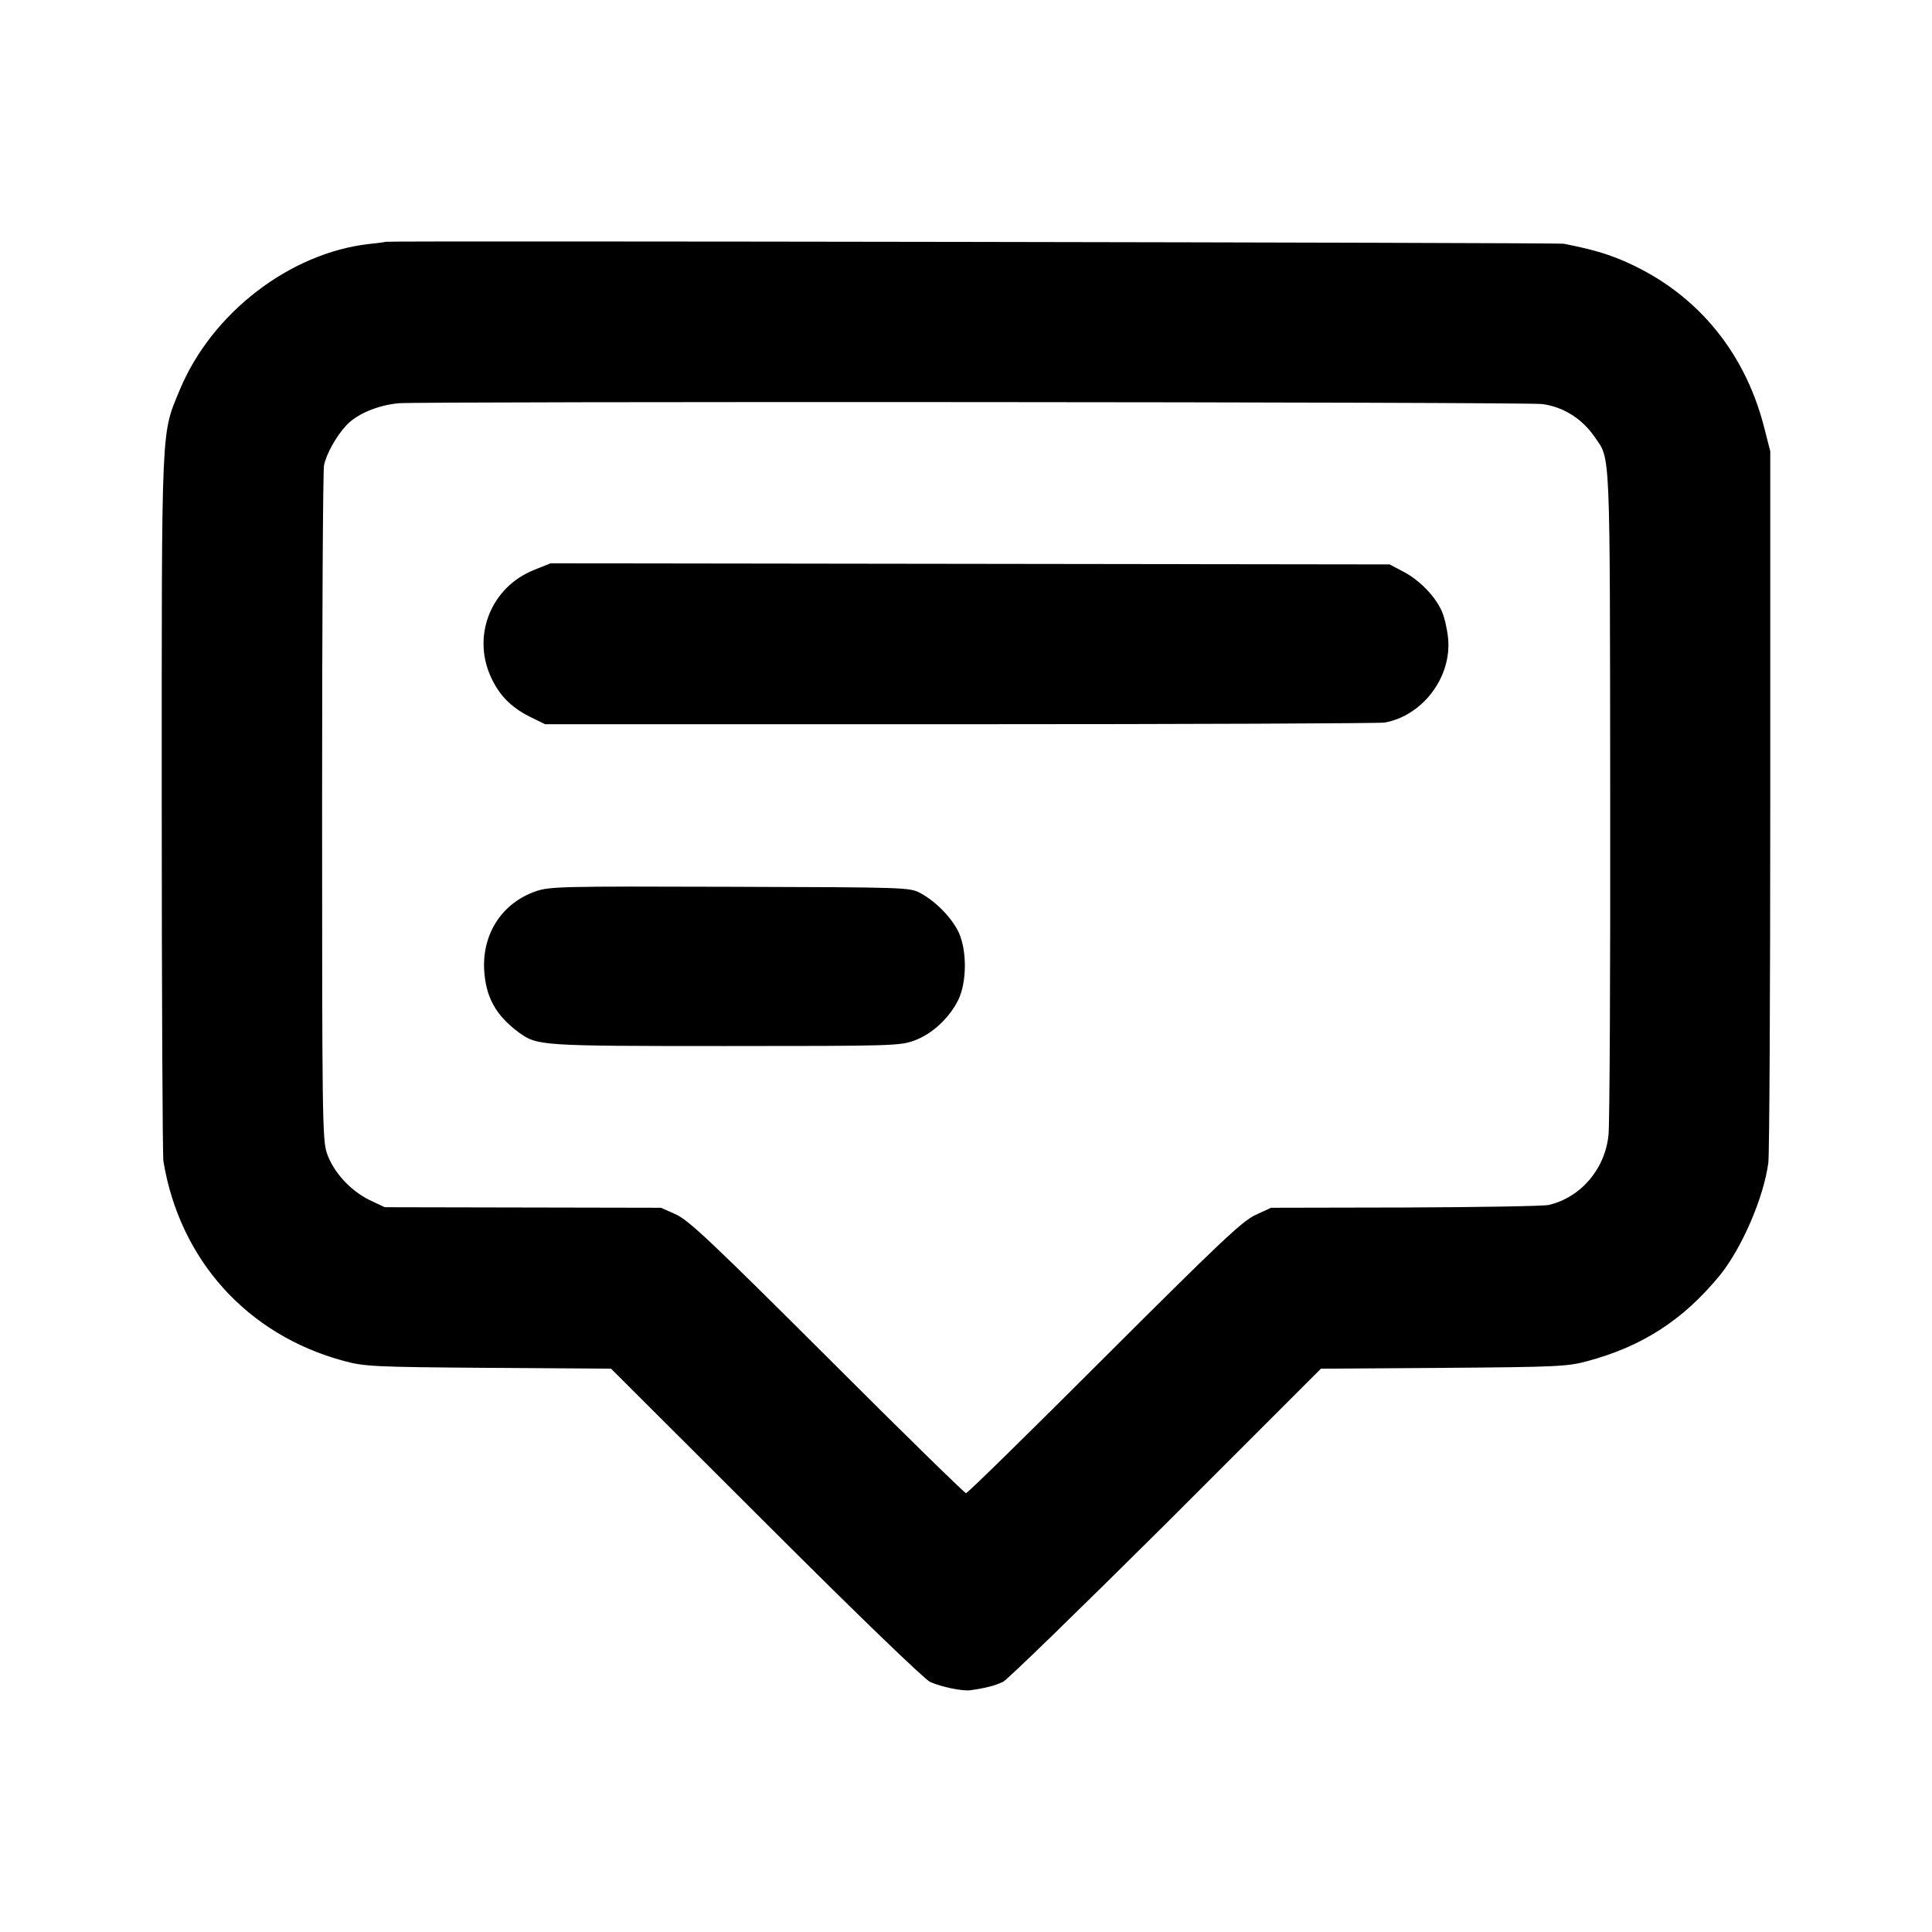 <?xml version="1.0" standalone="no"?>
<!DOCTYPE svg PUBLIC "-//W3C//DTD SVG 20010904//EN"
 "http://www.w3.org/TR/2001/REC-SVG-20010904/DTD/svg10.dtd">
<svg version="1.0" xmlns="http://www.w3.org/2000/svg"
 width="700pt" height="700pt" viewBox="0 0 700 700"
 preserveAspectRatio="xMidYMid meet">
<g transform="translate(0,700) scale(0.1,-0.1)"
fill="#000000" stroke="none">
<path d="M1397 6124 c-1 -1 -28 -5 -60 -8 -288 -33 -569 -250 -685 -527 -69
-167 -66 -105 -66 -1499 0 -690 3 -1274 6 -1297 59 -358 304 -630 654 -724 74
-20 107 -22 523 -25 l445 -3 560 -559 c335 -335 575 -566 596 -576 40 -18 117
-34 146 -30 57 8 91 17 119 31 16 8 282 267 591 574 l560 560 445 3 c409 3
450 5 519 24 202 54 349 150 482 312 79 98 158 280 175 407 4 32 7 625 7 1318
l0 1260 -23 90 c-73 282 -257 496 -521 605 -59 24 -109 38 -205 57 -19 4
-4264 11 -4268 7z m4191 -588 c76 -10 145 -53 191 -121 56 -81 54 -27 55
-1290 1 -643 -2 -1200 -6 -1236 -12 -125 -102 -229 -218 -255 -19 -4 -253 -8
-520 -9 l-485 -1 -56 -26 c-48 -22 -127 -97 -548 -517 -270 -270 -495 -491
-501 -491 -5 0 -231 221 -501 491 -419 418 -501 495 -548 518 l-56 25 -501 1
-500 1 -57 27 c-70 35 -130 102 -153 170 -16 48 -17 144 -17 1252 0 660 3
1217 7 1239 8 40 43 104 80 144 37 41 114 74 191 81 87 7 4084 5 4143 -3z"/>
<path d="M1935 4935 c-153 -61 -224 -232 -159 -382 30 -69 73 -114 142 -149
l57 -28 1505 0 c828 0 1519 3 1537 6 137 25 242 163 230 303 -3 33 -13 77 -22
98 -22 53 -80 114 -139 145 l-51 27 -1520 2 -1520 2 -60 -24z"/>
<path d="M1942 3771 c-121 -42 -193 -150 -188 -281 5 -101 41 -168 126 -231
67 -48 76 -49 748 -49 609 0 633 1 685 20 65 24 126 81 159 147 31 64 32 177
2 244 -25 53 -82 112 -139 143 -40 21 -46 21 -690 23 -607 2 -653 1 -703 -16z"/>
</g>
</svg>
